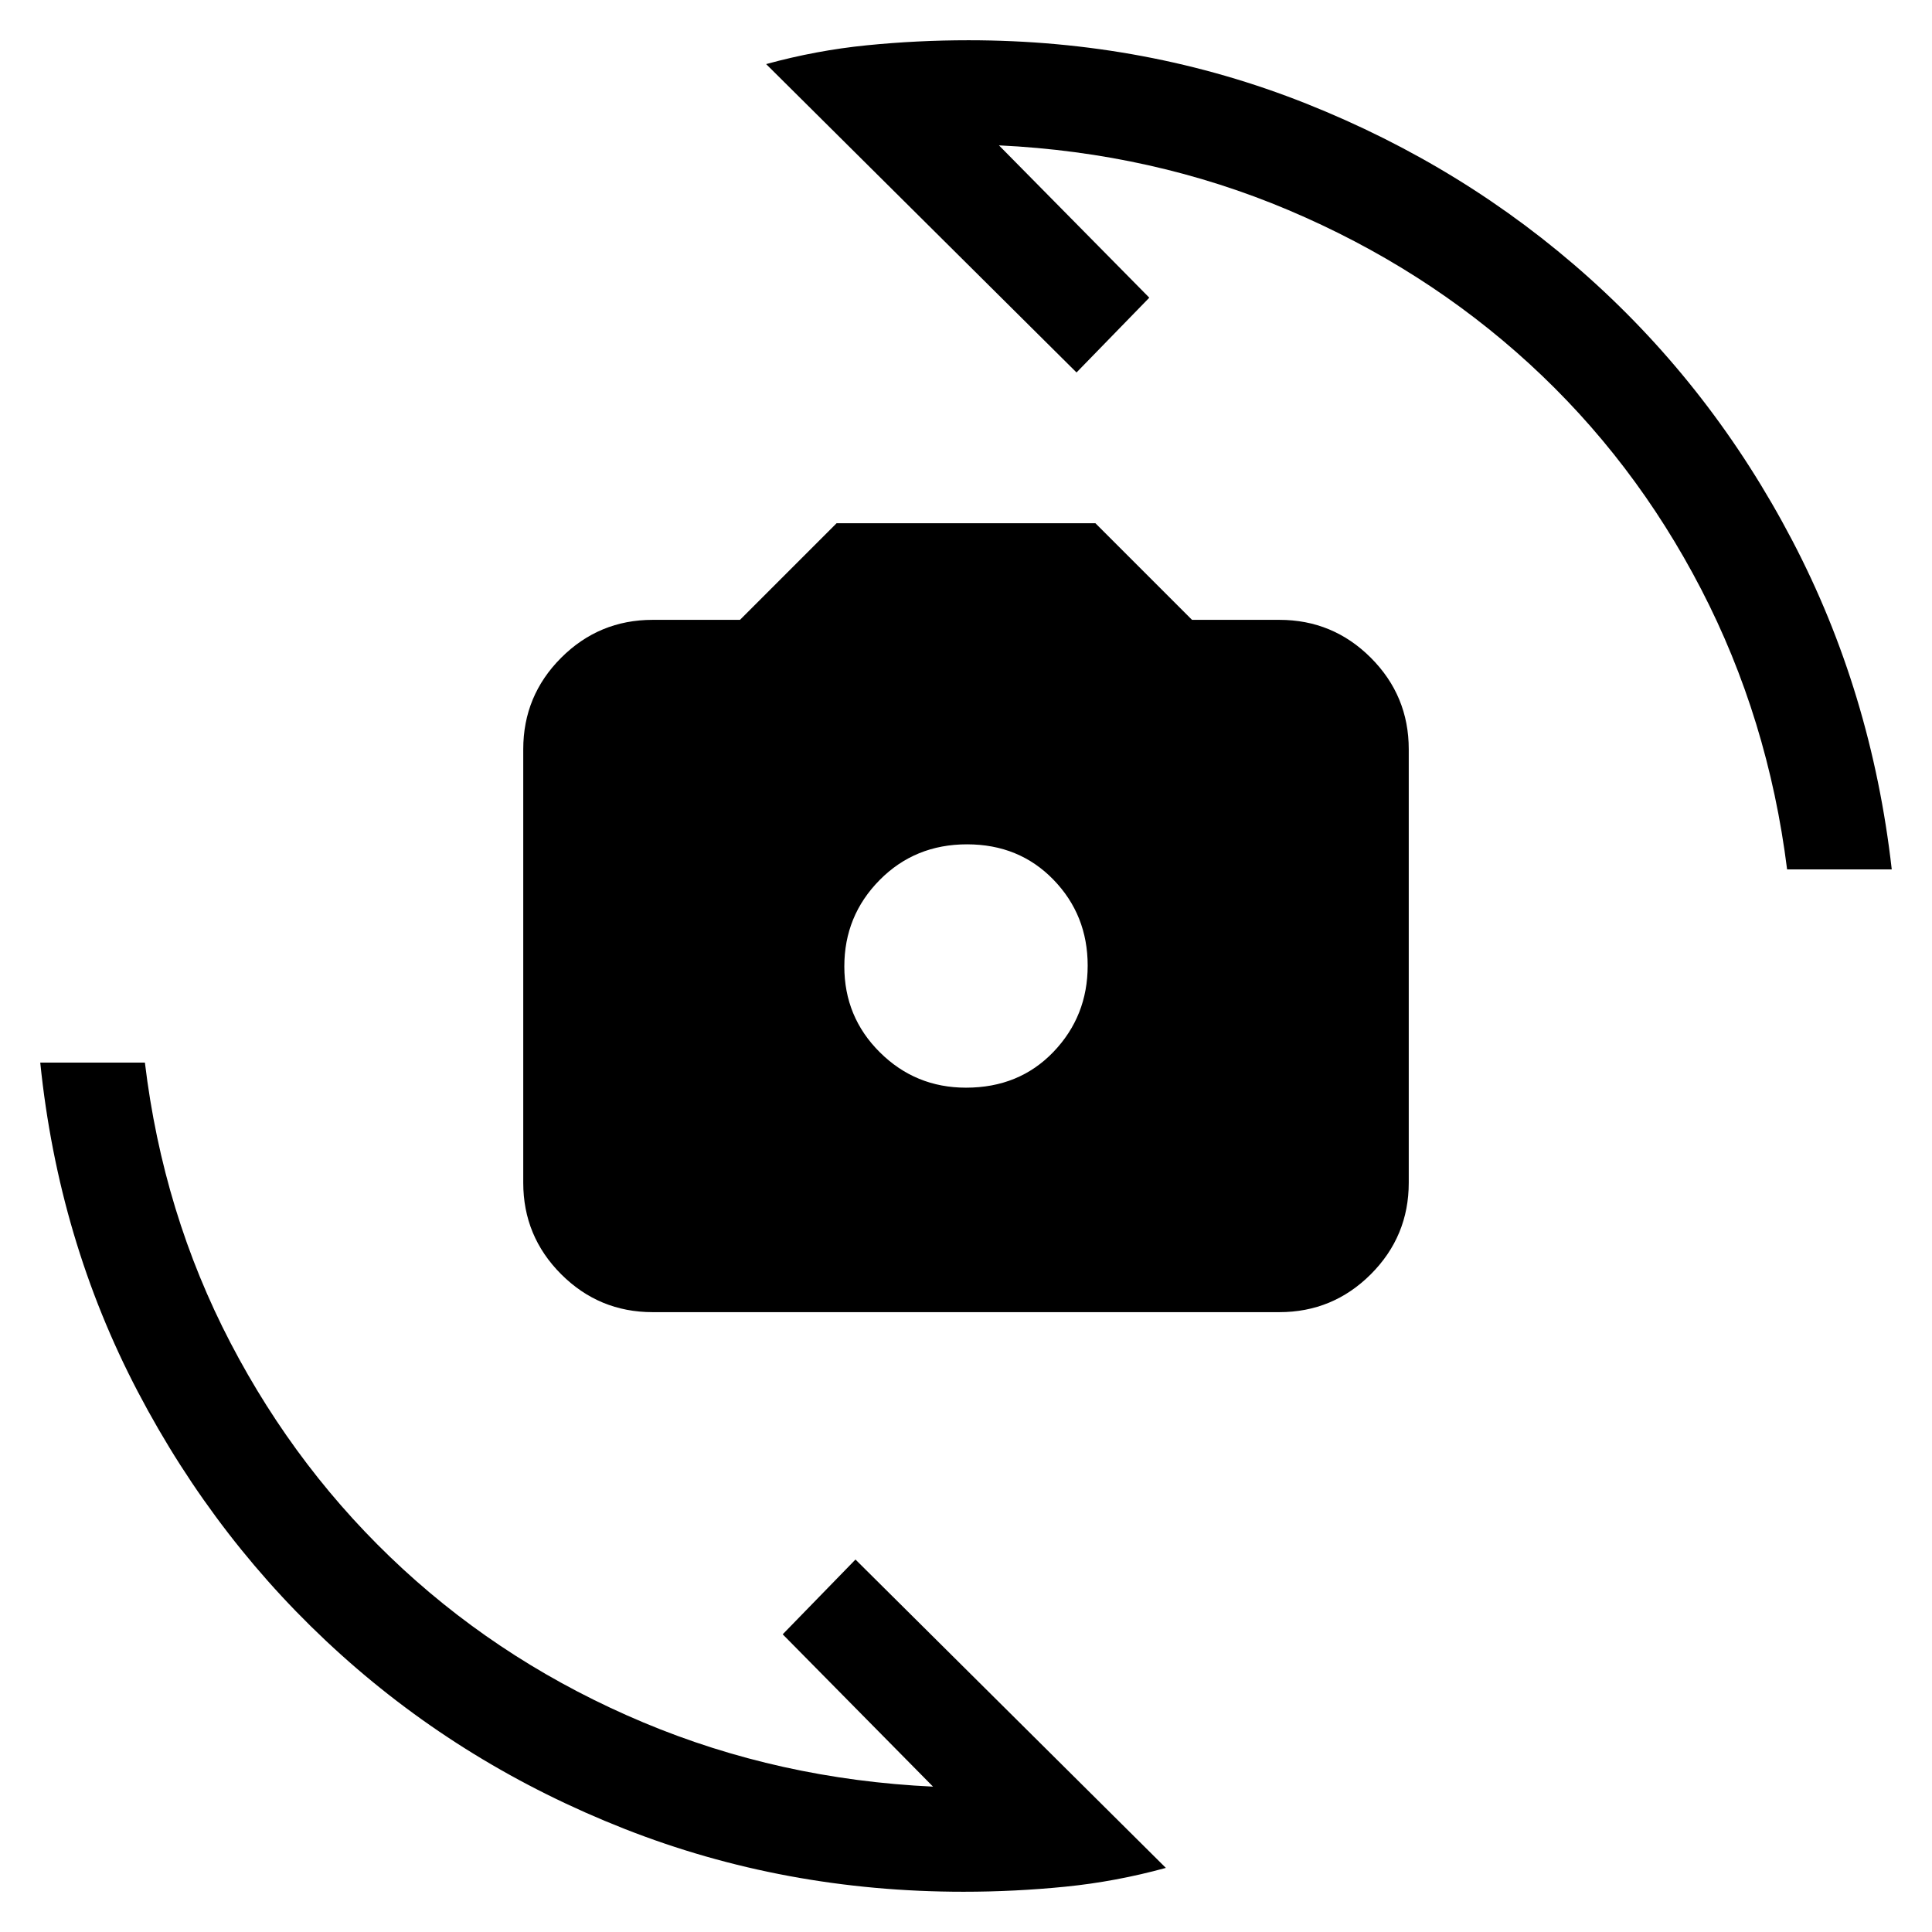 <svg xmlns="http://www.w3.org/2000/svg" height="20" viewBox="0 -960 960 960" width="20"><path d="M324.31-308q-26.62 0-45.47-18.84Q260-345.69 260-372.31v-215.38q0-26.62 18.84-45.47Q297.69-652 324.31-652h43.38l48-48h128.62l48 48h43.38q26.62 0 45.47 18.84Q700-614.31 700-587.69v215.38q0 26.62-18.84 45.47Q662.31-308 635.69-308H324.31ZM480-419.54q26.38 0 43.42-17.75 17.04-17.75 17.04-42.92t-17.04-42.71q-17.04-17.54-42.92-17.54-25.88 0-43.42 17.75-17.54 17.75-17.54 42.92t17.69 42.71q17.69 17.54 42.77 17.54Zm-99.31-508.61q24.86-6.83 50-9.34 25.13-2.51 50.54-2.51 88.69 0 167.77 31.46 79.08 31.46 140.58 86.58 61.5 55.11 100.96 130.46Q930-616.15 940-528h-52q-9.38-74.92-42.73-139.27-33.35-64.35-85.44-112.05-52.1-47.7-119.52-76.25-67.42-28.54-143.93-32.2l74.7 75.69-36.16 37.16-154.23-153.23Zm198.62 896.3q-24.86 6.83-50 9.34Q504.18-20 478.77-20q-89.05 0-168.44-31.24-79.4-31.24-140.9-86.58-61.51-55.33-100.97-130.68Q29-343.85 20-432h52q9 74.92 42.54 139.27 33.54 64.35 85.65 112.35 52.12 48 119.53 76.27 67.41 28.28 143.9 31.88l-74.7-75.69 36.16-37.16L579.31-31.85Z"/></svg>